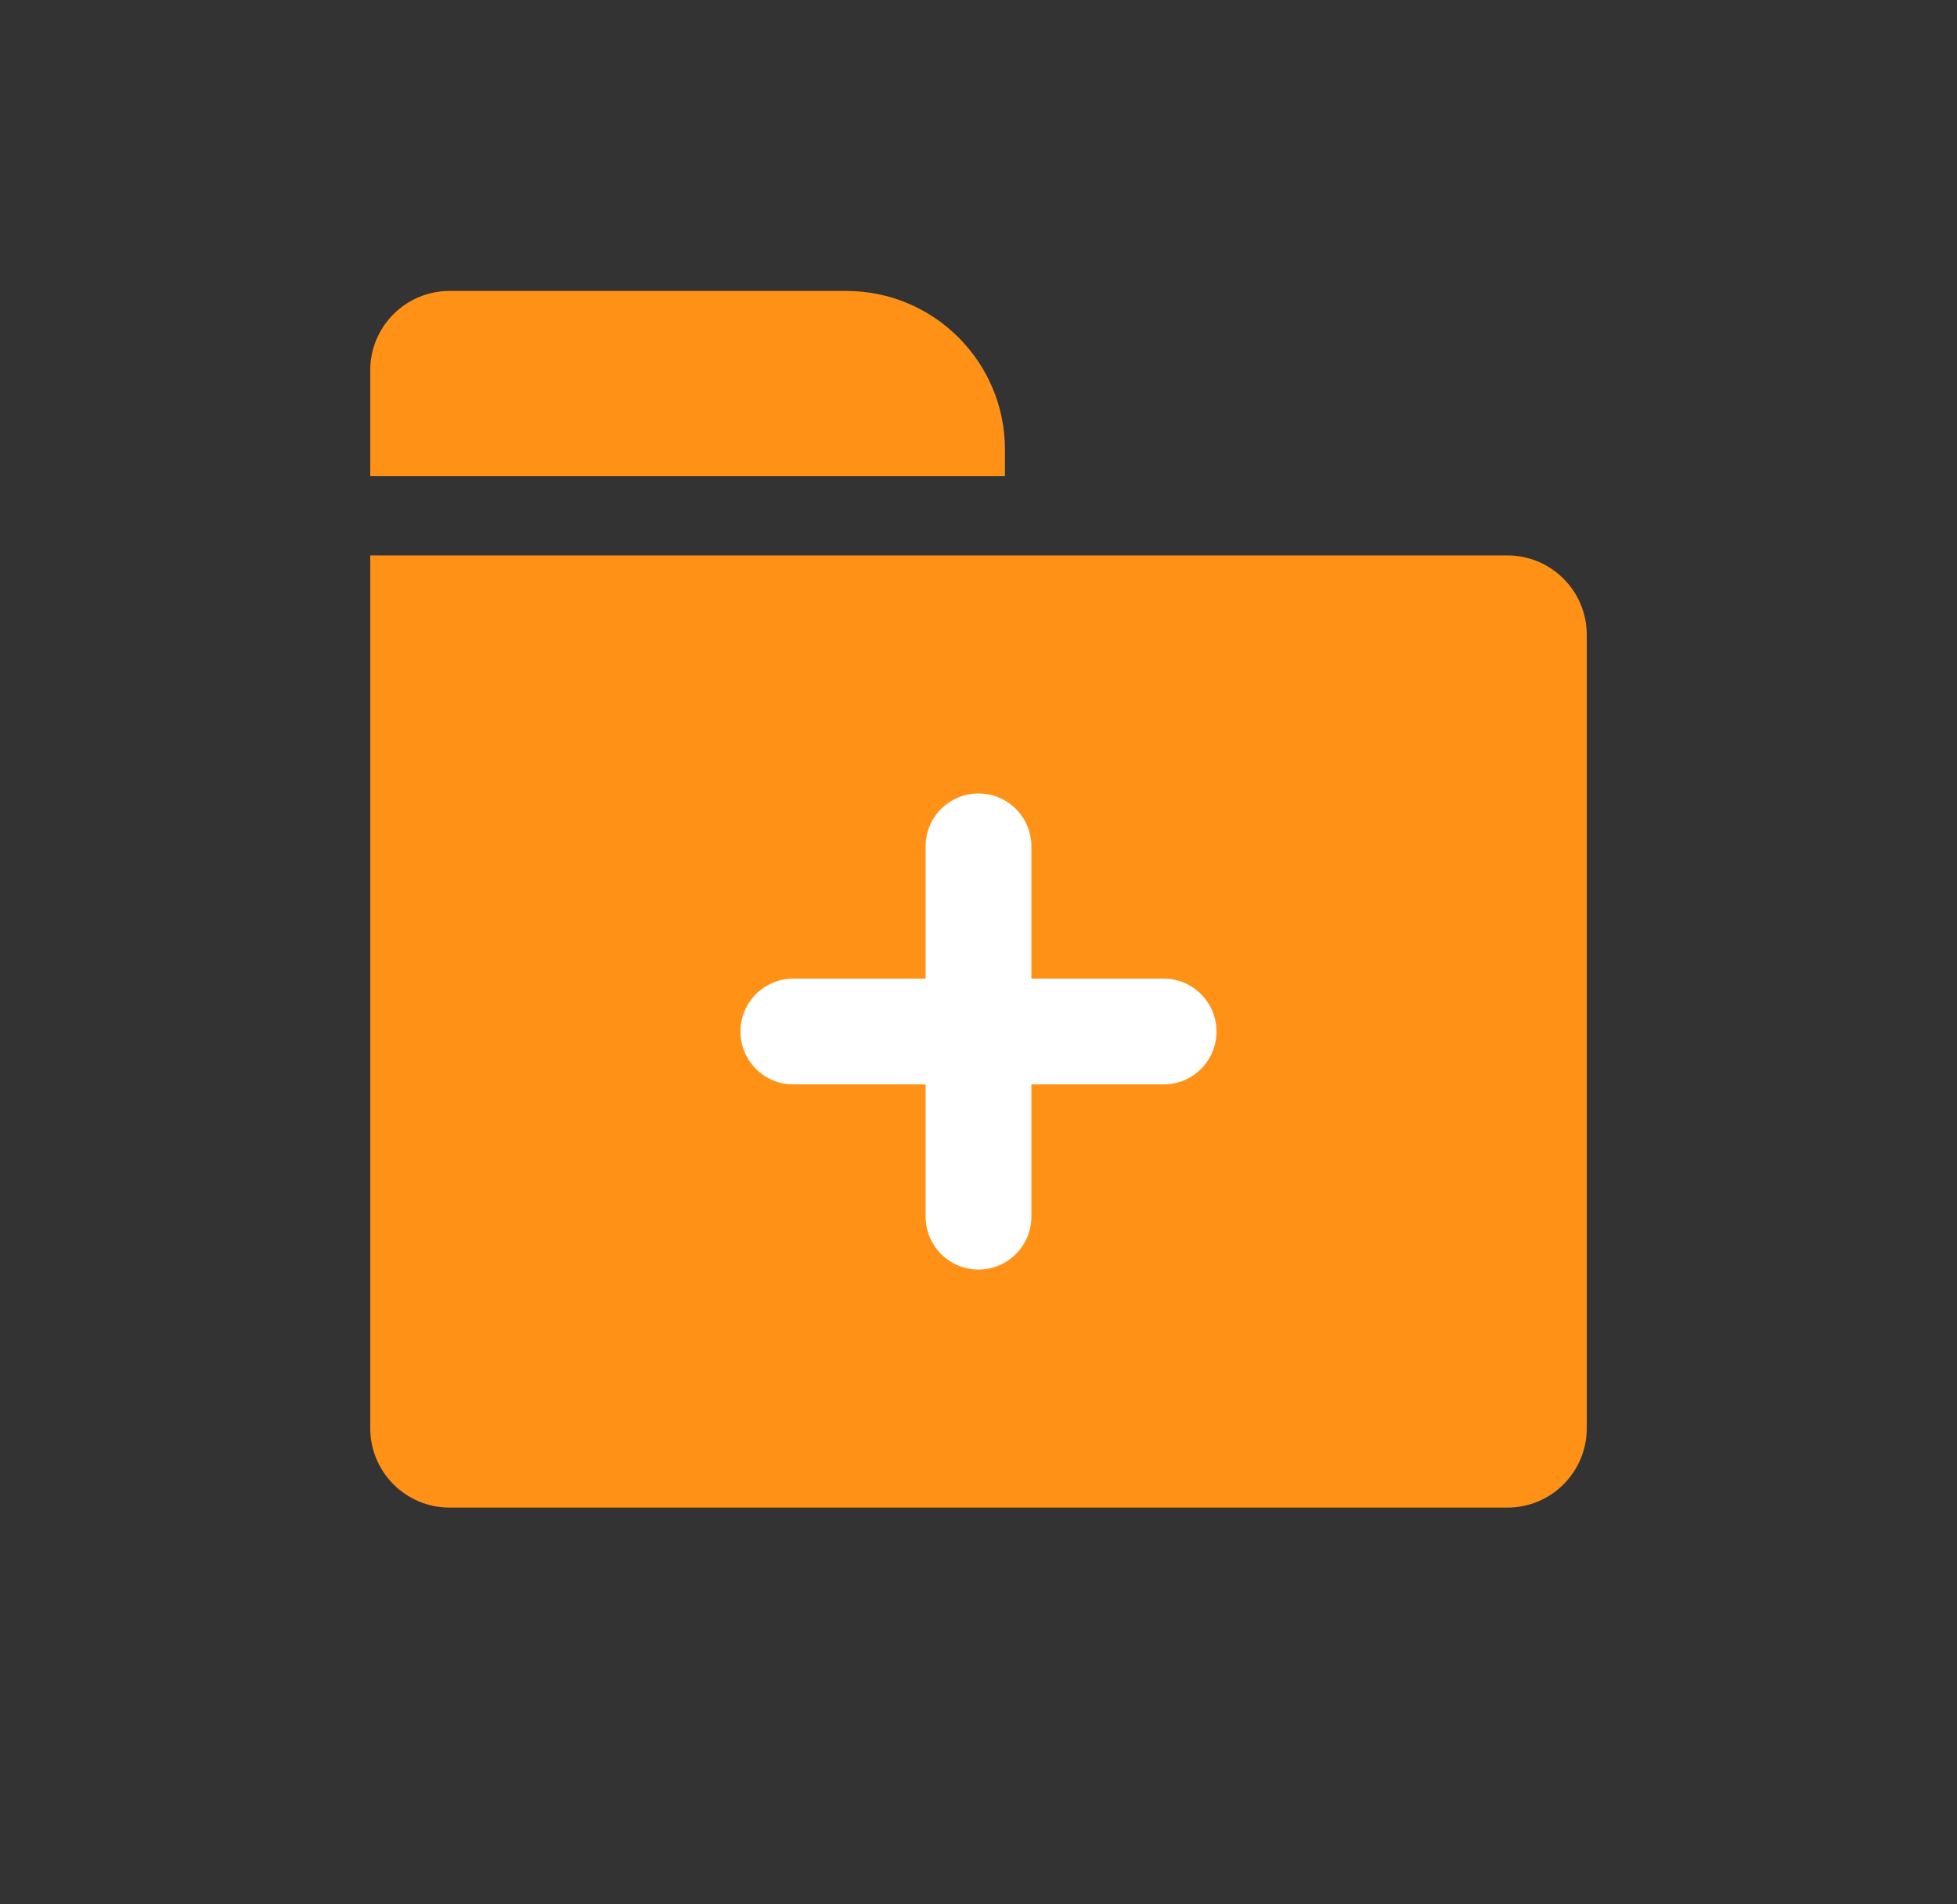 <svg width="37" height="36" viewBox="0 0 37 36" fill="none" xmlns="http://www.w3.org/2000/svg">
<rect x="0" y="0" width="37" height="36" fill="#333333" stroke="none"/>
<path d="M7 10.5H28.5C29.328 10.5 30 11.172 30 12V27C30 27.828 29.328 28.5 28.5 28.5H8.5C7.672 28.5 7 27.828 7 27V10.5Z" fill="#FF9216"/>
<path d="M7 7C7 6.172 7.672 5.5 8.5 5.5H16C17.657 5.5 19 6.843 19 8.5V9H7V7Z" fill="#FF9216"/>
<path fill-rule="evenodd" clip-rule="evenodd" d="M19.5 16C19.5 15.448 19.052 15 18.5 15C17.948 15 17.5 15.448 17.5 16V18.5H15C14.448 18.5 14 18.948 14 19.5C14 20.052 14.448 20.5 15 20.5H17.5V23C17.5 23.552 17.948 24 18.5 24C19.052 24 19.5 23.552 19.5 23V20.5H22C22.552 20.5 23 20.052 23 19.5C23 18.948 22.552 18.5 22 18.5H19.5V16Z" fill="white"/>
</svg>
